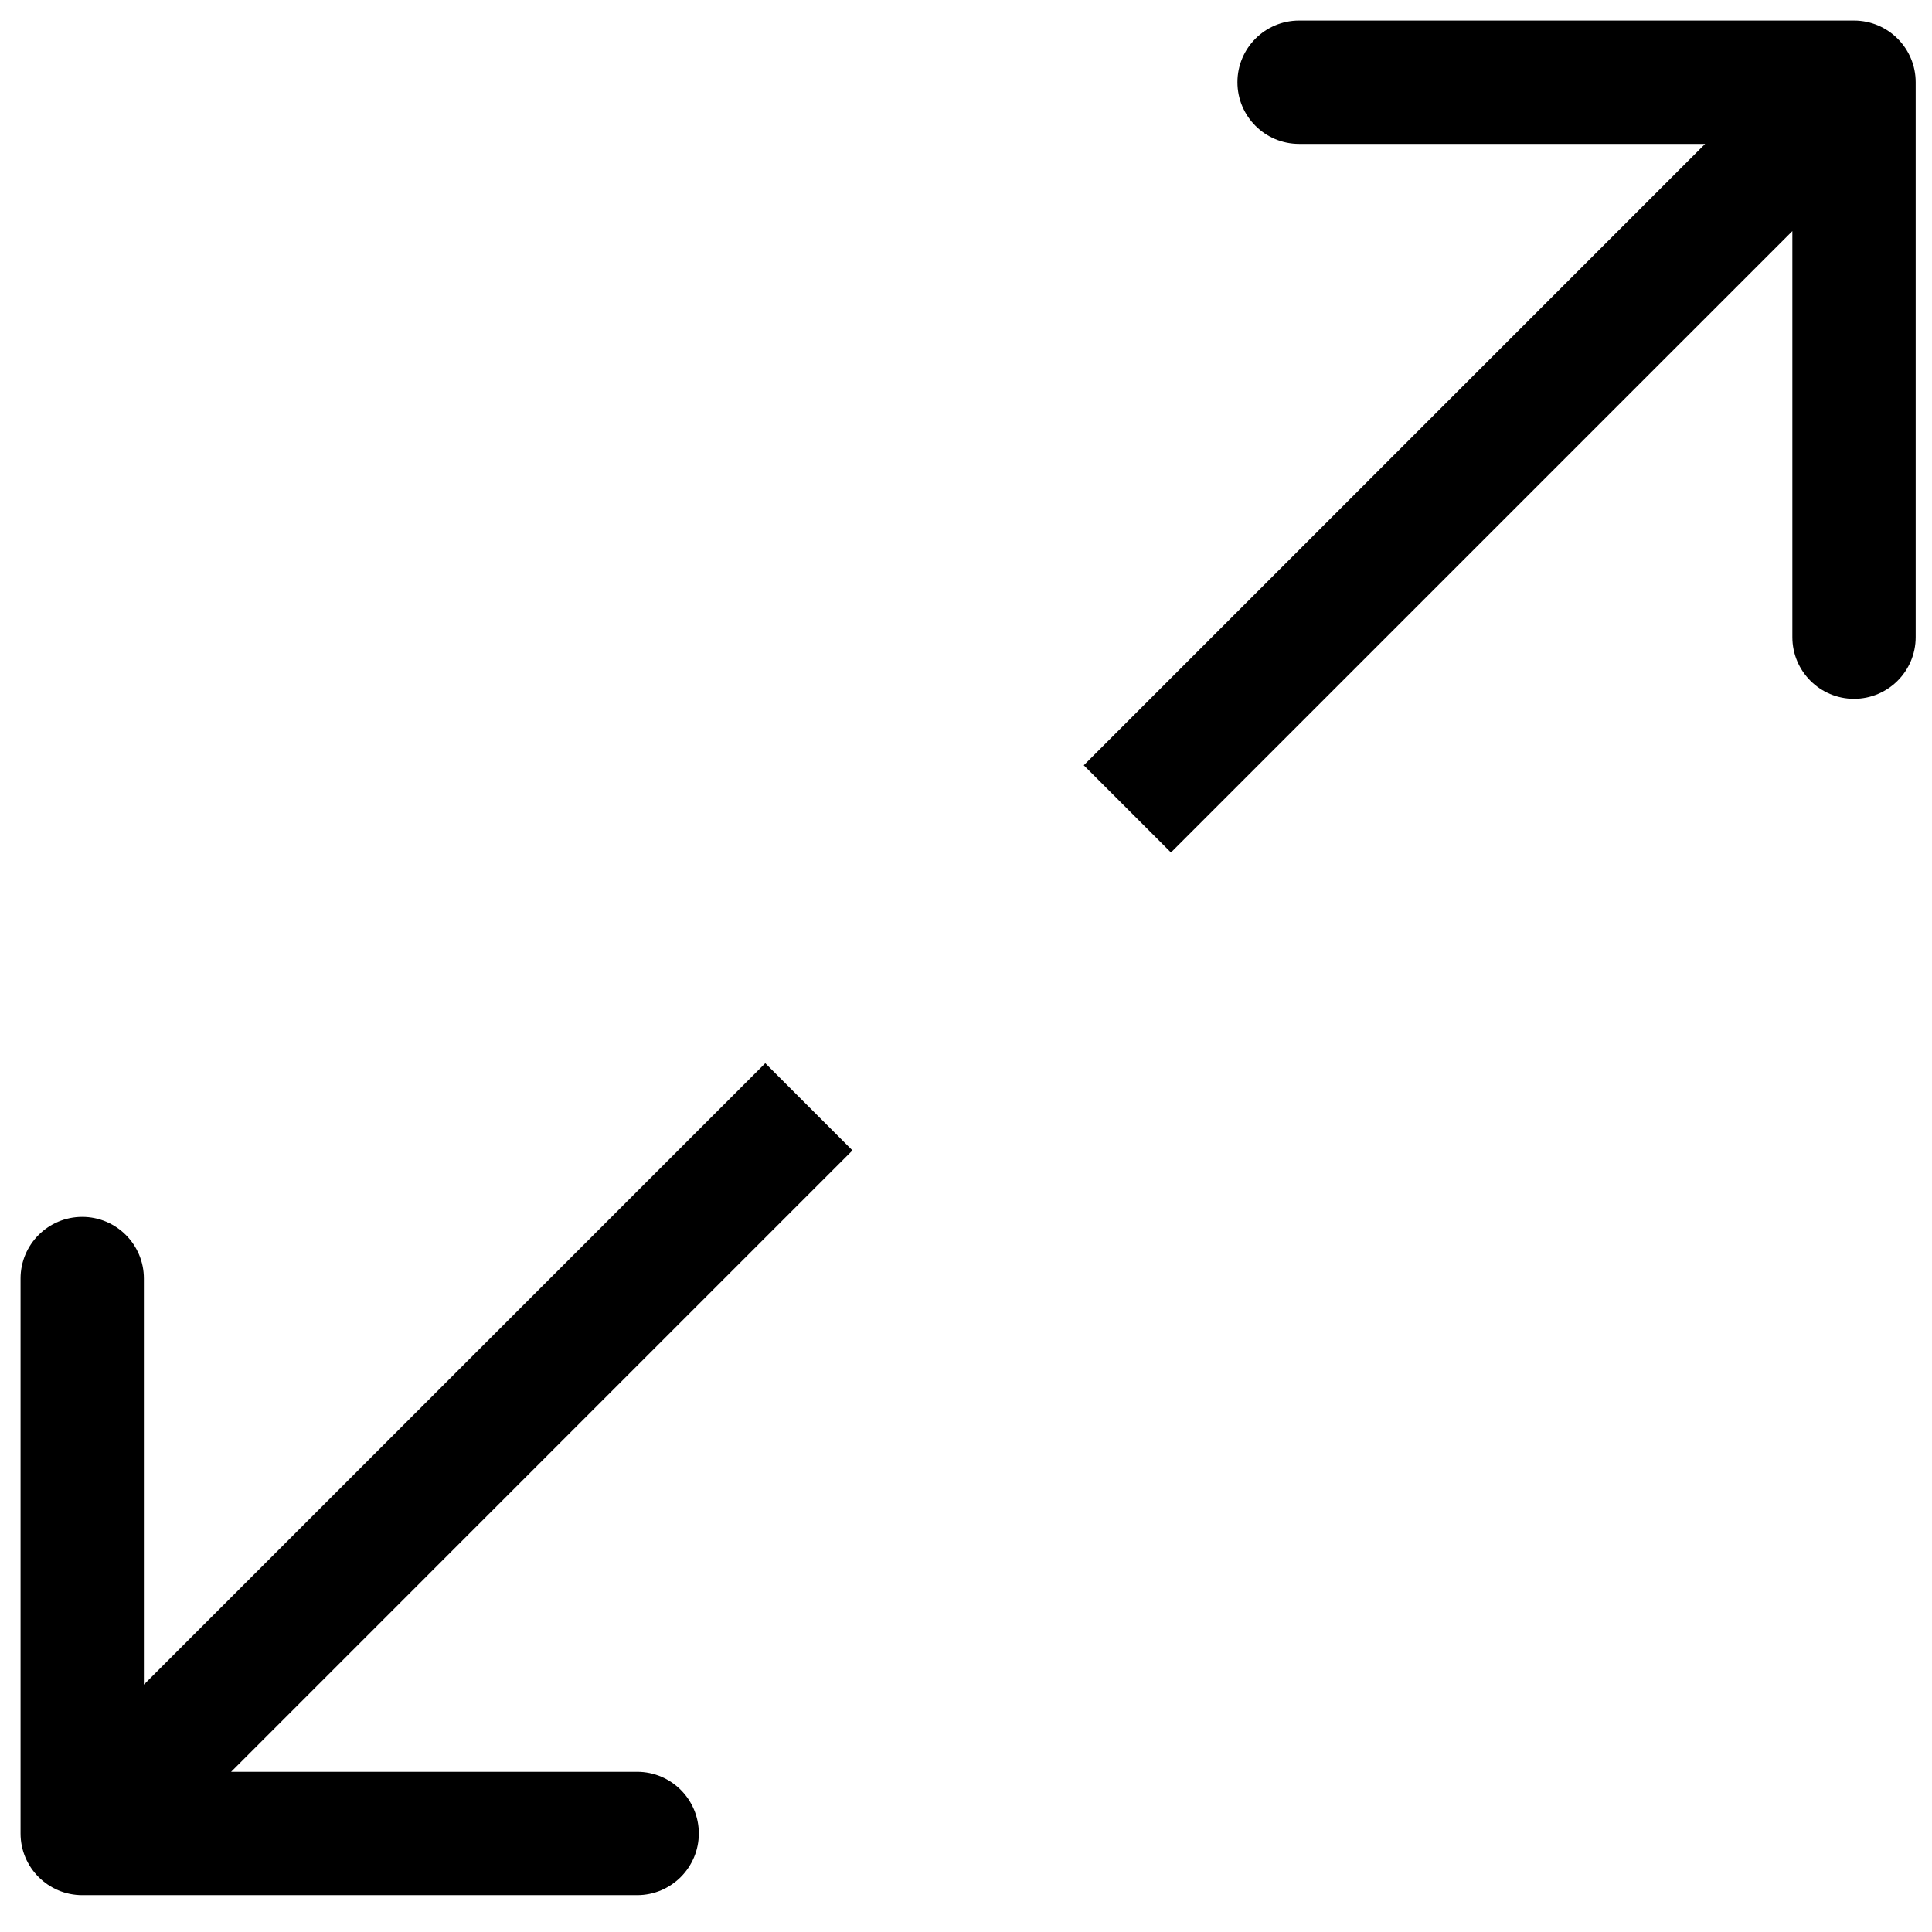 <svg width="47" height="47" viewBox="0 0 47 47" fill="none" xmlns="http://www.w3.org/2000/svg">
<path d="M46.603 2C46.603 1.172 45.931 0.5 45.103 0.5L31.603 0.5C30.774 0.5 30.103 1.172 30.103 2C30.103 2.828 30.774 3.5 31.603 3.5H43.603V15.5C43.603 16.328 44.275 17 45.103 17C45.931 17 46.603 16.328 46.603 15.5L46.603 2ZM28.486 20.738L46.164 3.061L44.042 0.939L26.365 18.617L28.486 20.738Z" fill="black"/>
<path d="M0.5 44.603C0.5 45.431 1.172 46.103 2 46.103L15.5 46.103C16.328 46.103 17 45.431 17 44.603C17 43.775 16.328 43.103 15.5 43.103H3.5V31.103C3.5 30.274 2.828 29.603 2 29.603C1.172 29.603 0.5 30.274 0.5 31.103L0.5 44.603ZM18.617 25.865L0.939 43.542L3.061 45.664L20.738 27.986L18.617 25.865Z" fill="black"/>
</svg>
